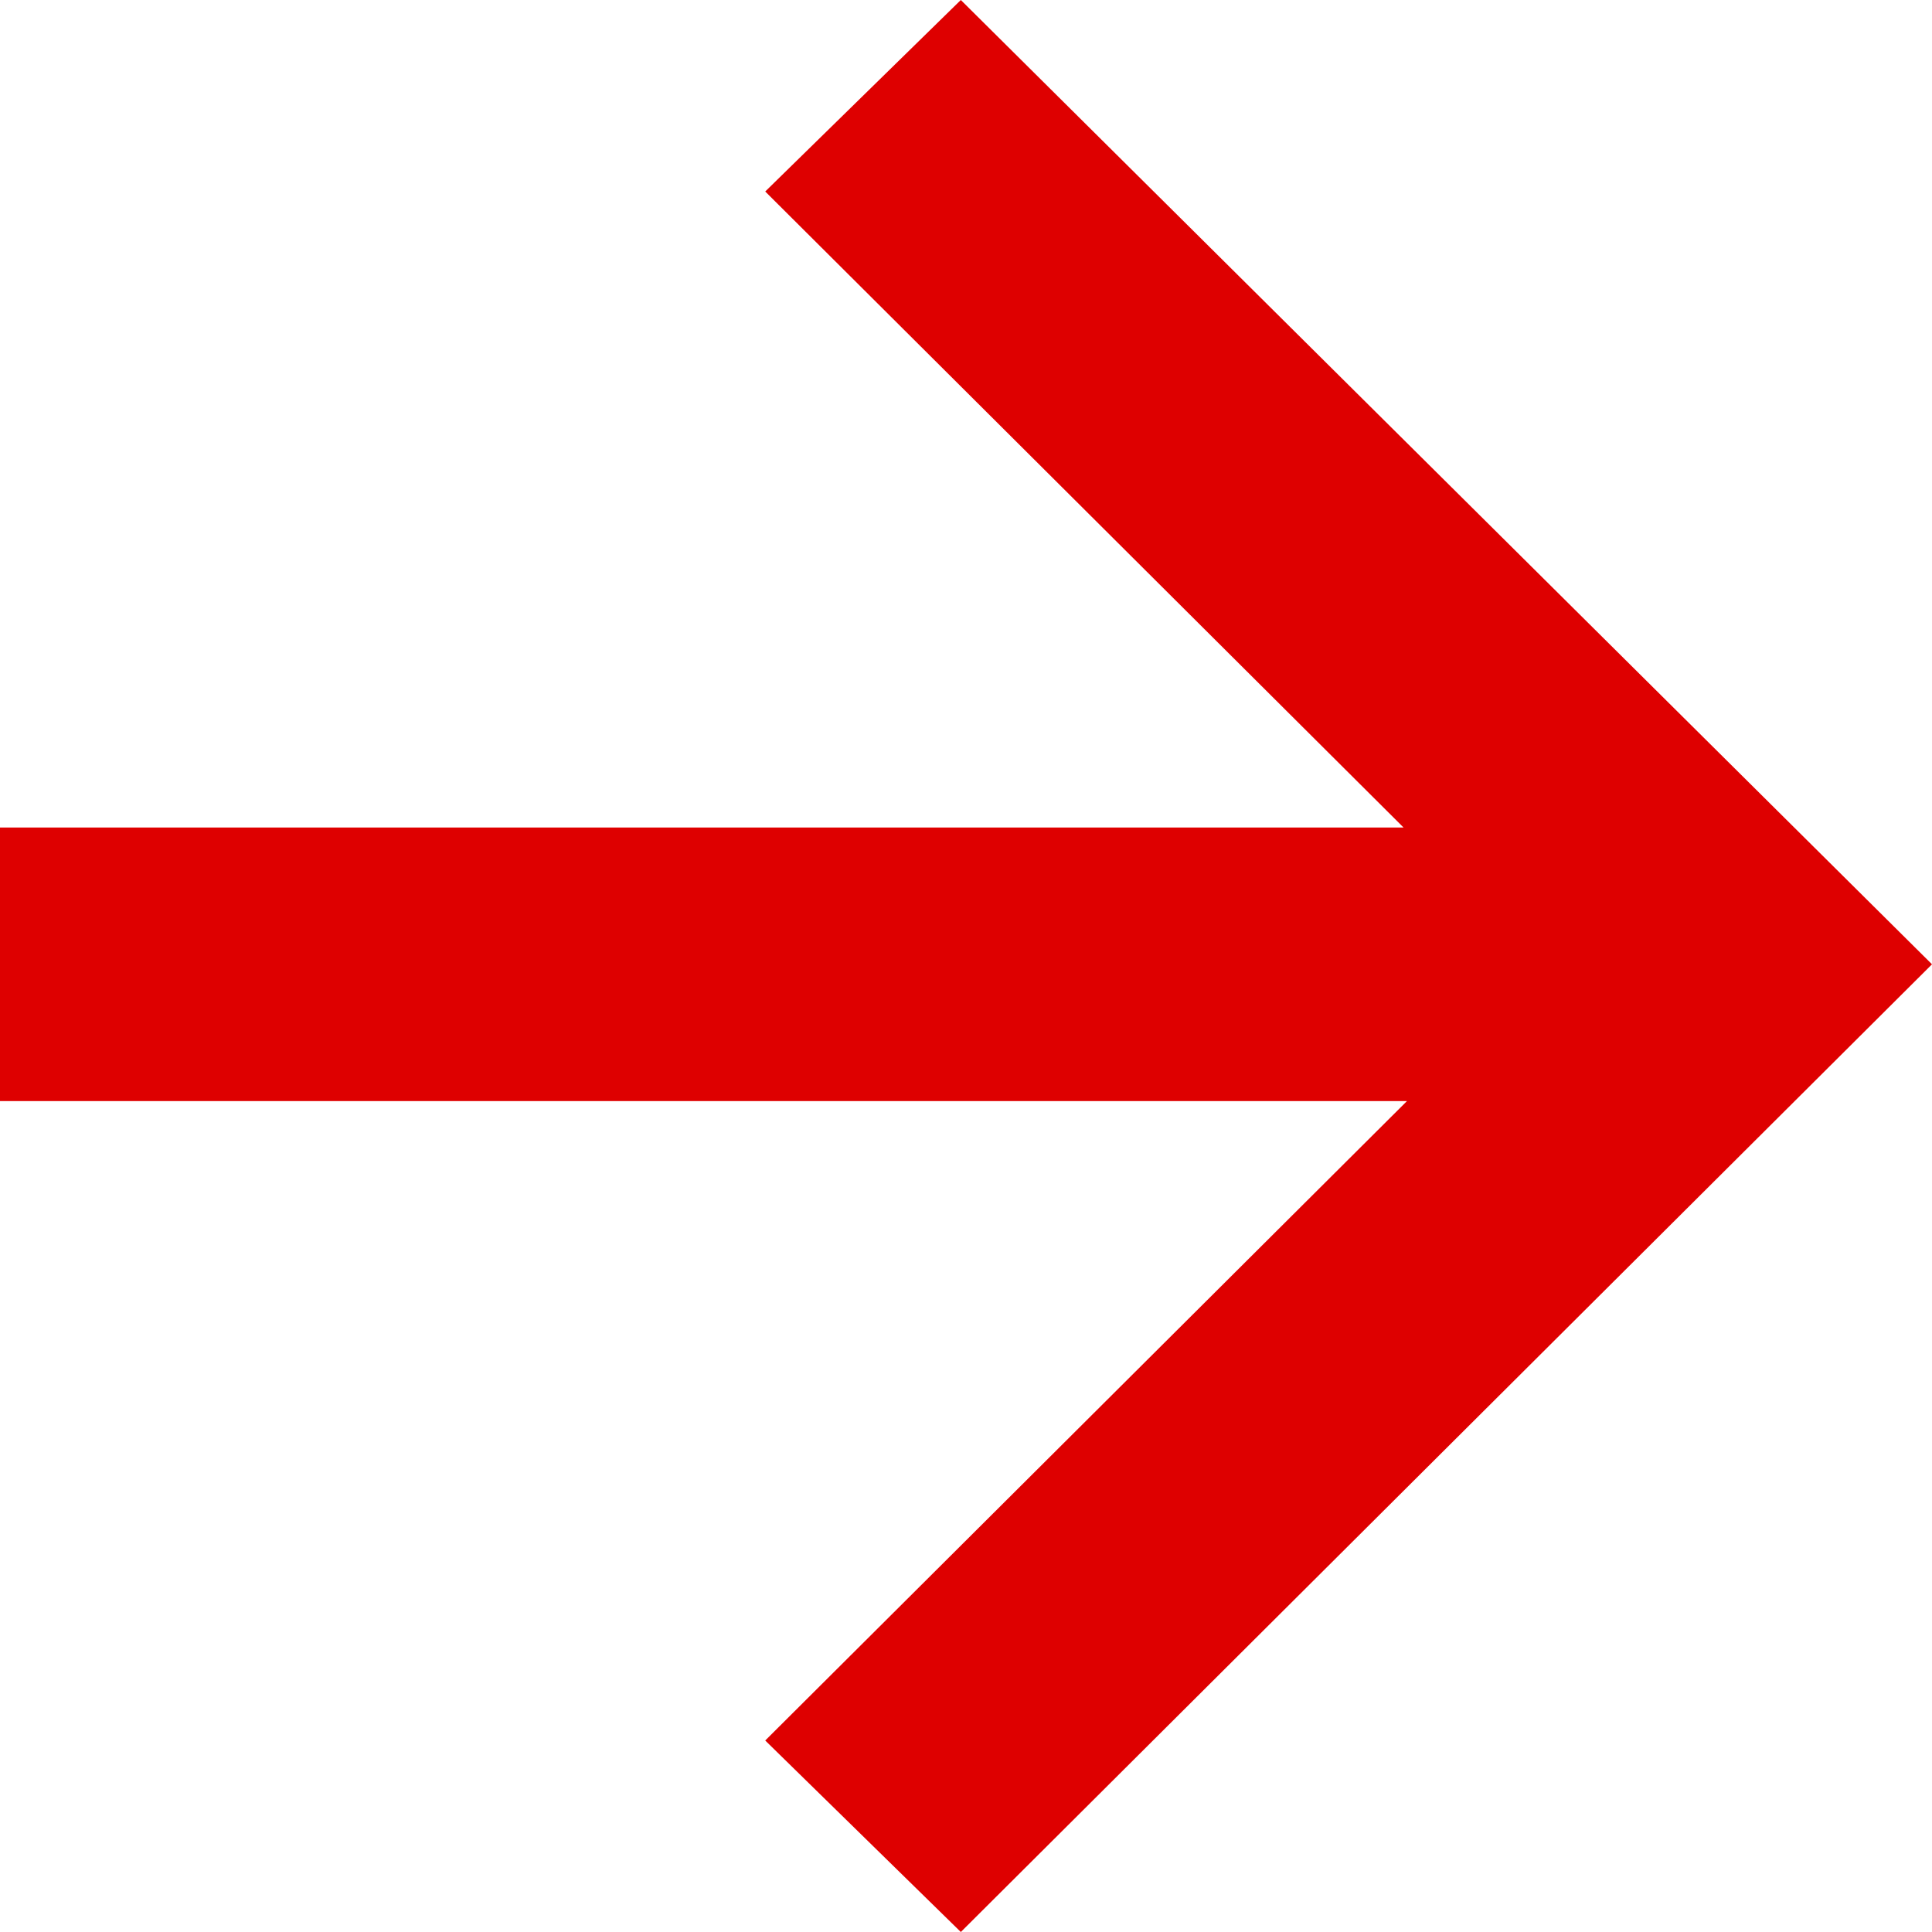<svg width="25" height="25" viewBox="0 0 25 25" fill="none" xmlns="http://www.w3.org/2000/svg">
<path d="M18.162 10.708L9.902 2.478L12.433 0L25 12.478L12.433 25L9.902 22.522L18.206 14.248H0V10.708H18.162Z" fill="#DE0000"/>
</svg>
